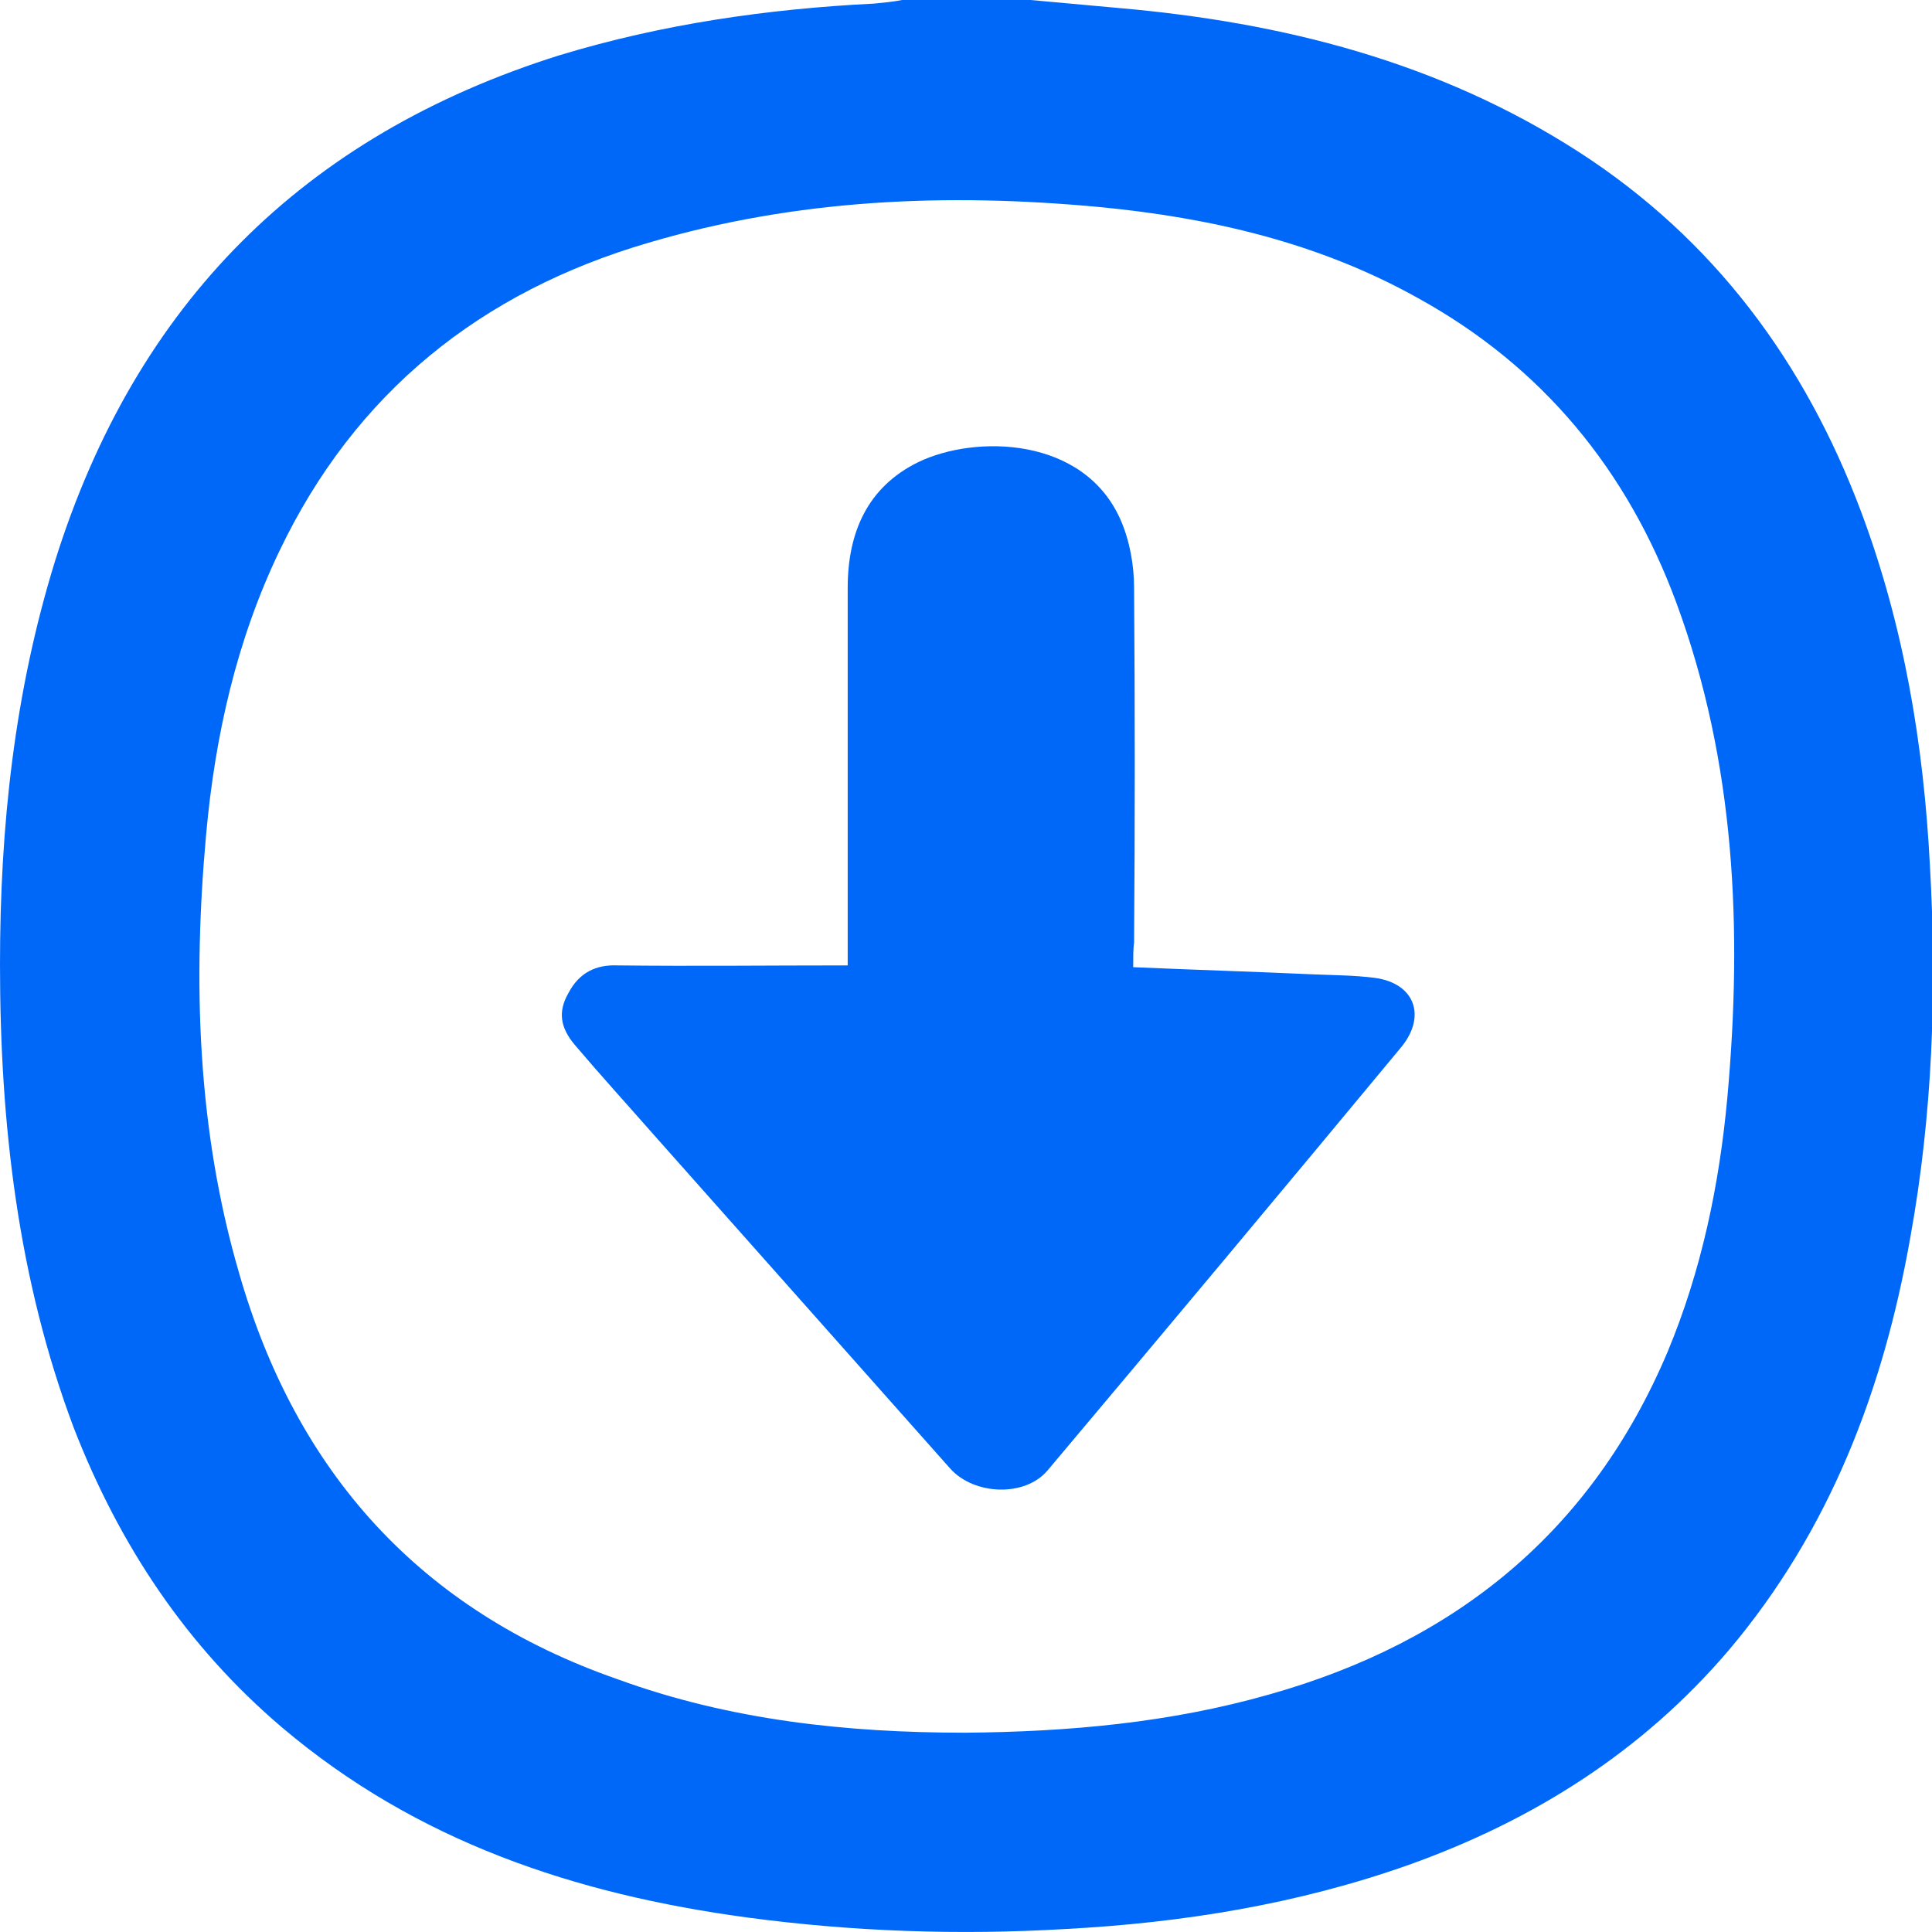 <svg width="13" height="13" viewBox="0 0 13 13" fill="none" xmlns="http://www.w3.org/2000/svg">
<path d="M6.934 0C7.132 0.018 7.331 0.036 7.529 0.054C8.627 0.15 9.678 0.414 10.621 1.021C11.533 1.609 12.146 2.438 12.524 3.446C12.812 4.215 12.944 5.013 12.986 5.824C13.034 6.664 13.004 7.499 12.854 8.327C12.674 9.348 12.314 10.296 11.635 11.101C11.053 11.785 10.32 12.248 9.48 12.548C8.735 12.812 7.961 12.938 7.168 12.98C6.454 13.022 5.74 12.998 5.025 12.902C3.872 12.746 2.804 12.392 1.897 11.623C1.255 11.077 0.805 10.399 0.498 9.612C0.12 8.609 0 7.559 0 6.49C0 5.565 0.096 4.659 0.372 3.77C0.913 2.047 2.041 0.913 3.764 0.372C4.455 0.162 5.163 0.06 5.884 0.024C5.944 0.018 6.01 0.012 6.07 0C6.358 0 6.646 0 6.934 0ZM6.496 11.659C7.186 11.653 7.871 11.593 8.543 11.401C9.798 11.047 10.711 10.303 11.221 9.096C11.449 8.549 11.569 7.973 11.623 7.385C11.725 6.256 11.677 5.133 11.281 4.059C10.951 3.164 10.38 2.468 9.54 2.005C8.874 1.633 8.147 1.465 7.397 1.393C6.37 1.297 5.361 1.339 4.365 1.633C3.236 1.963 2.389 2.642 1.879 3.71C1.591 4.311 1.447 4.953 1.387 5.614C1.297 6.61 1.327 7.601 1.609 8.567C1.993 9.906 2.828 10.837 4.155 11.299C4.911 11.575 5.698 11.659 6.496 11.659Z" fill="#0068F8"/>
<path d="M7.625 6.508C8.039 6.526 8.435 6.538 8.832 6.556C8.97 6.562 9.114 6.562 9.252 6.58C9.516 6.616 9.6 6.832 9.432 7.042C8.64 7.997 7.847 8.946 7.049 9.894C6.898 10.074 6.556 10.062 6.394 9.882C5.728 9.132 5.061 8.381 4.395 7.631C4.221 7.433 4.041 7.235 3.867 7.03C3.771 6.916 3.752 6.808 3.825 6.682C3.897 6.544 4.011 6.49 4.155 6.496C4.665 6.502 5.175 6.496 5.704 6.496C5.704 6.43 5.704 6.376 5.704 6.328C5.704 5.535 5.704 4.743 5.704 3.956C5.704 3.584 5.836 3.278 6.178 3.11C6.562 2.924 7.295 2.936 7.541 3.5C7.601 3.638 7.631 3.8 7.631 3.956C7.637 4.749 7.637 5.547 7.631 6.34C7.625 6.388 7.625 6.436 7.625 6.508Z" fill="#0068F8"/>
</svg>
